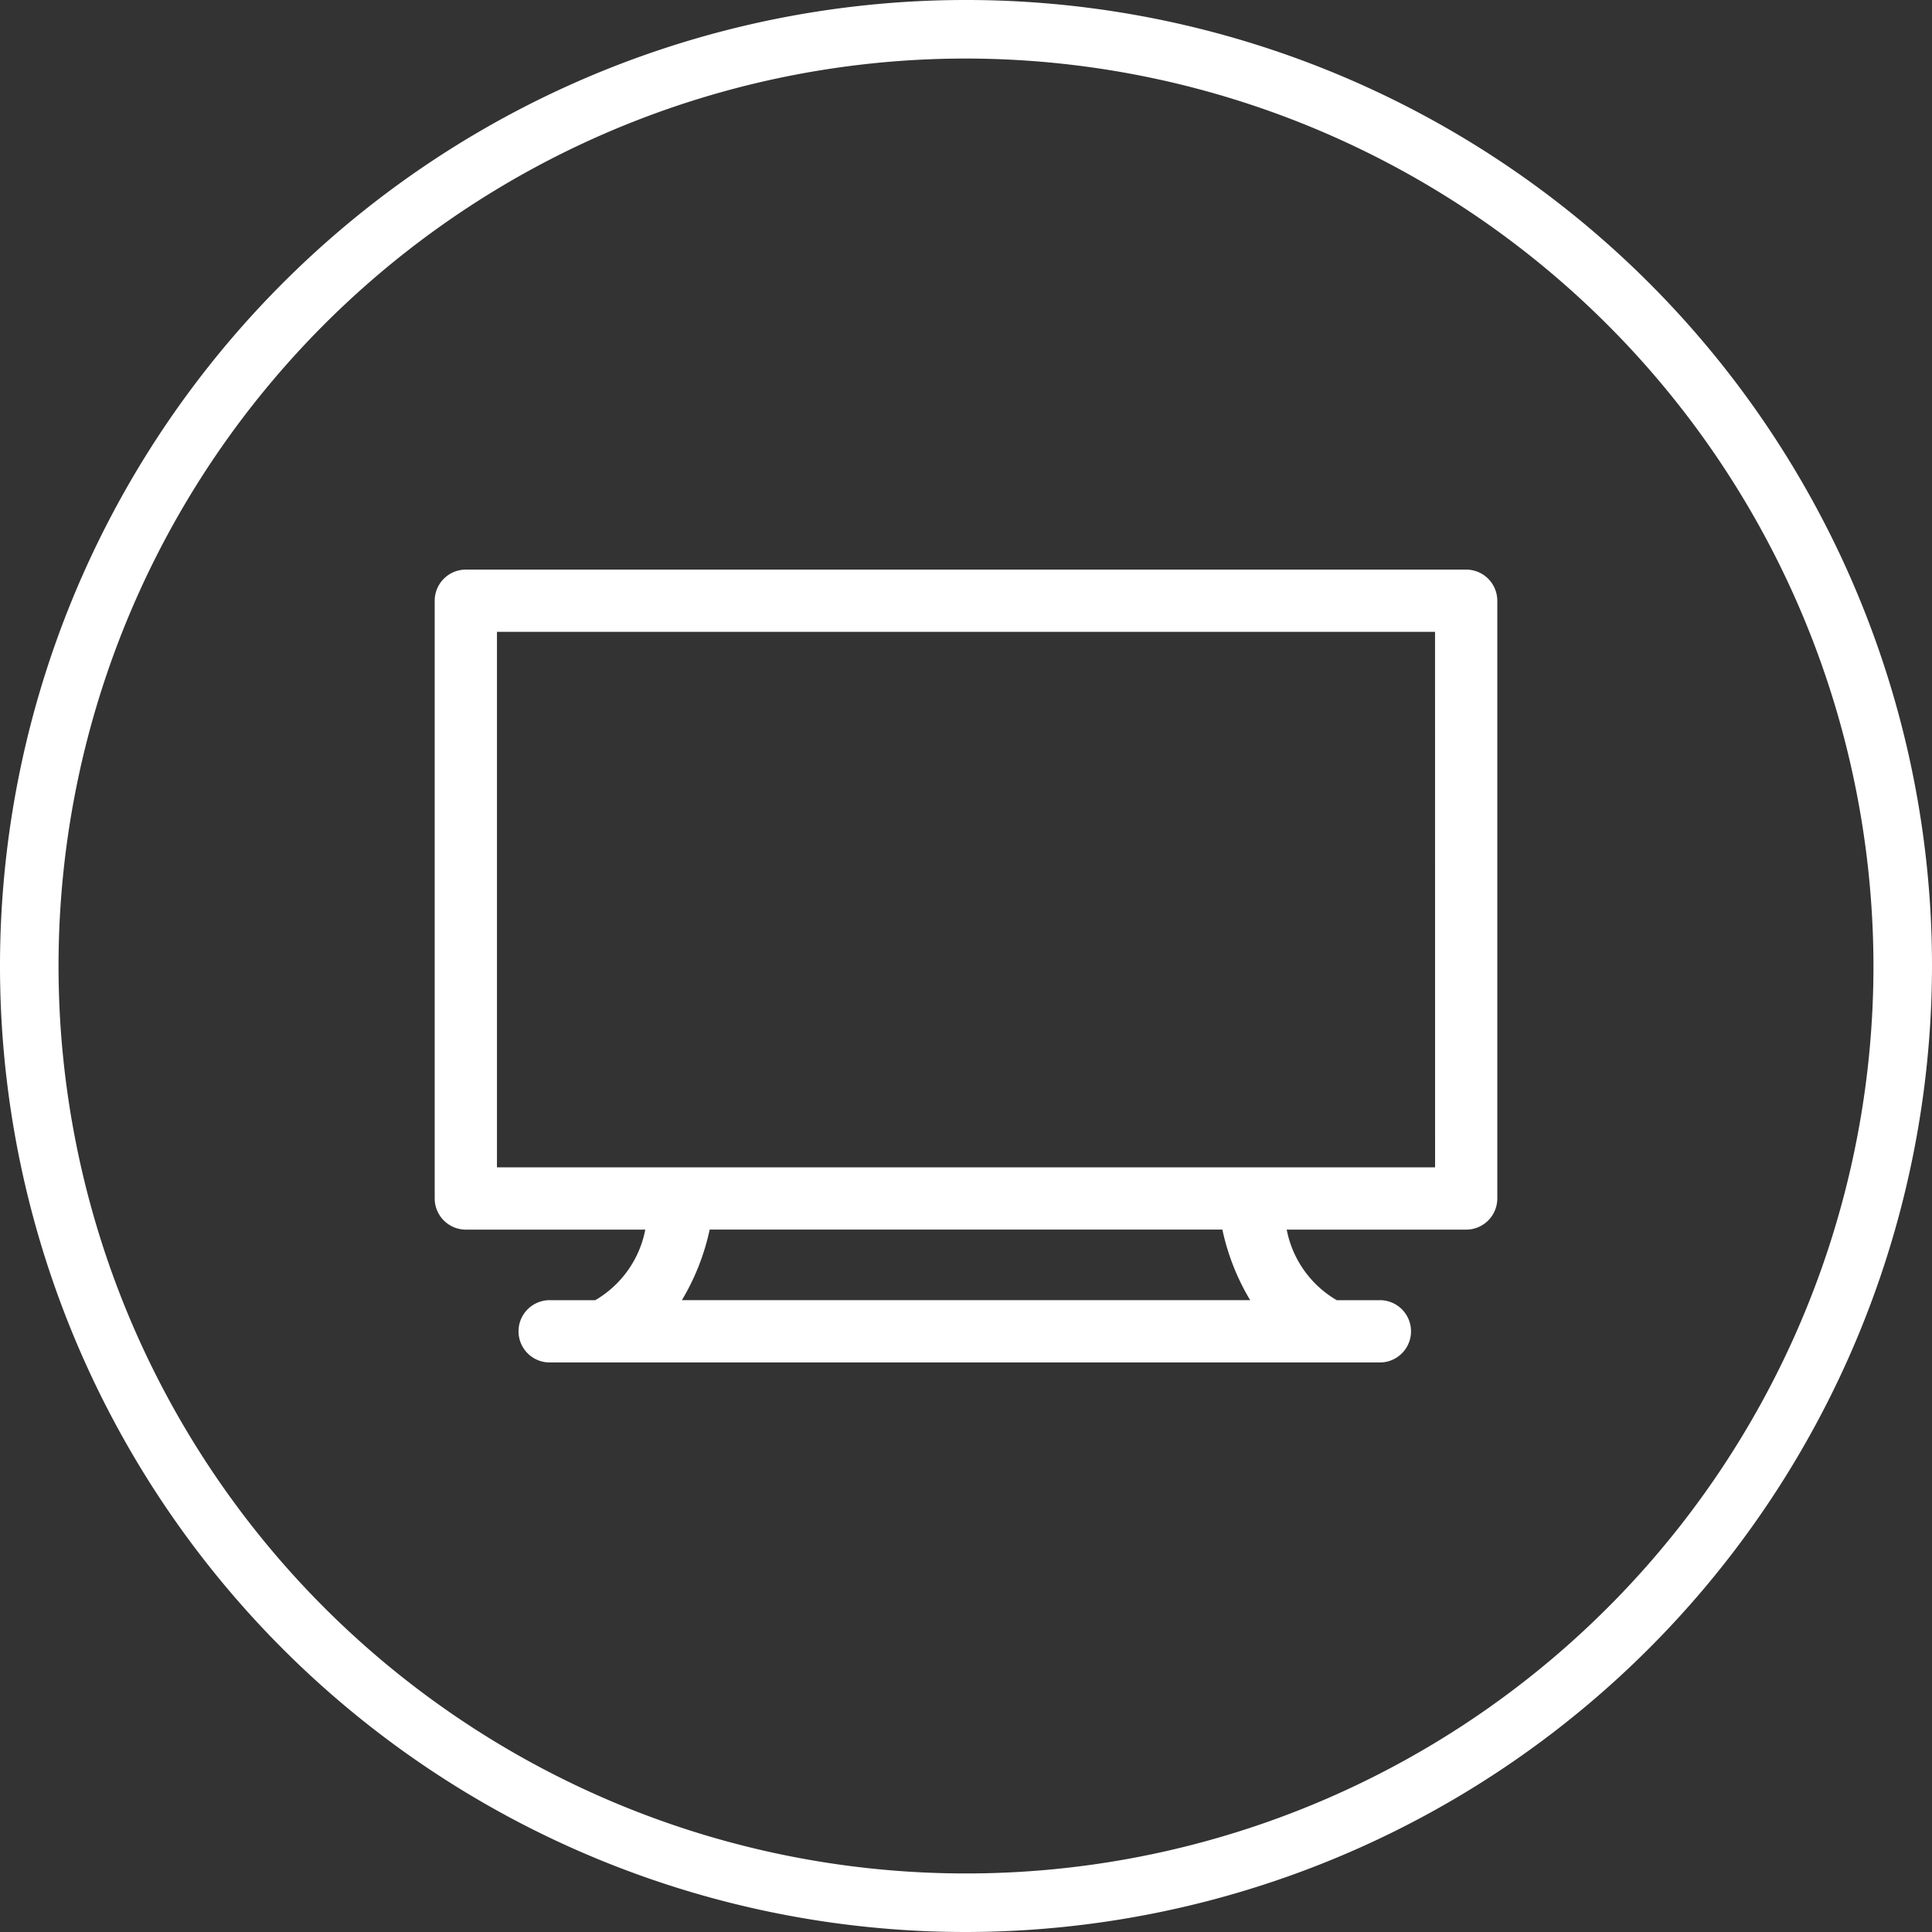 <svg xmlns="http://www.w3.org/2000/svg" width="40" height="40" viewBox="0 0 40 40">
  <rect x="0" y="0" width="40" height="40" fill="#333333" stroke="none"/>
  <g id="Grupo_1347" data-name="Grupo 1347" transform="translate(-180 -6284)">
    <path id="Caminho_2102" data-name="Caminho 2102" d="M758.256,560.354a20,20,0,1,1,20-20A20.024,20.024,0,0,1,758.256,560.354Zm0-38.788a18.788,18.788,0,1,0,18.788,18.788A18.809,18.809,0,0,0,758.256,521.566Z" transform="translate(-558.256 5763.646)" fill="#fff"/>
    <g id="smart-tv" transform="translate(189 6230.793)">
      <path id="Caminho_2213" data-name="Caminho 2213" d="M21.356,65H.645A.645.645,0,0,0,0,65.645V78.02a.645.645,0,0,0,.645.645H4.36a2.163,2.163,0,0,1-1.036,1.461H2.406a.645.645,0,1,0,0,1.289H19.594a.645.645,0,0,0,0-1.289h-.918a2.163,2.163,0,0,1-1.036-1.461h3.716A.645.645,0,0,0,22,78.02V65.645A.645.645,0,0,0,21.356,65ZM5.118,80.125a4.78,4.78,0,0,0,.575-1.461H16.308a4.779,4.779,0,0,0,.575,1.461Zm15.594-2.75H1.289V66.289H20.711Z" fill="#fff"/>
    </g>
  </g>
</svg>
